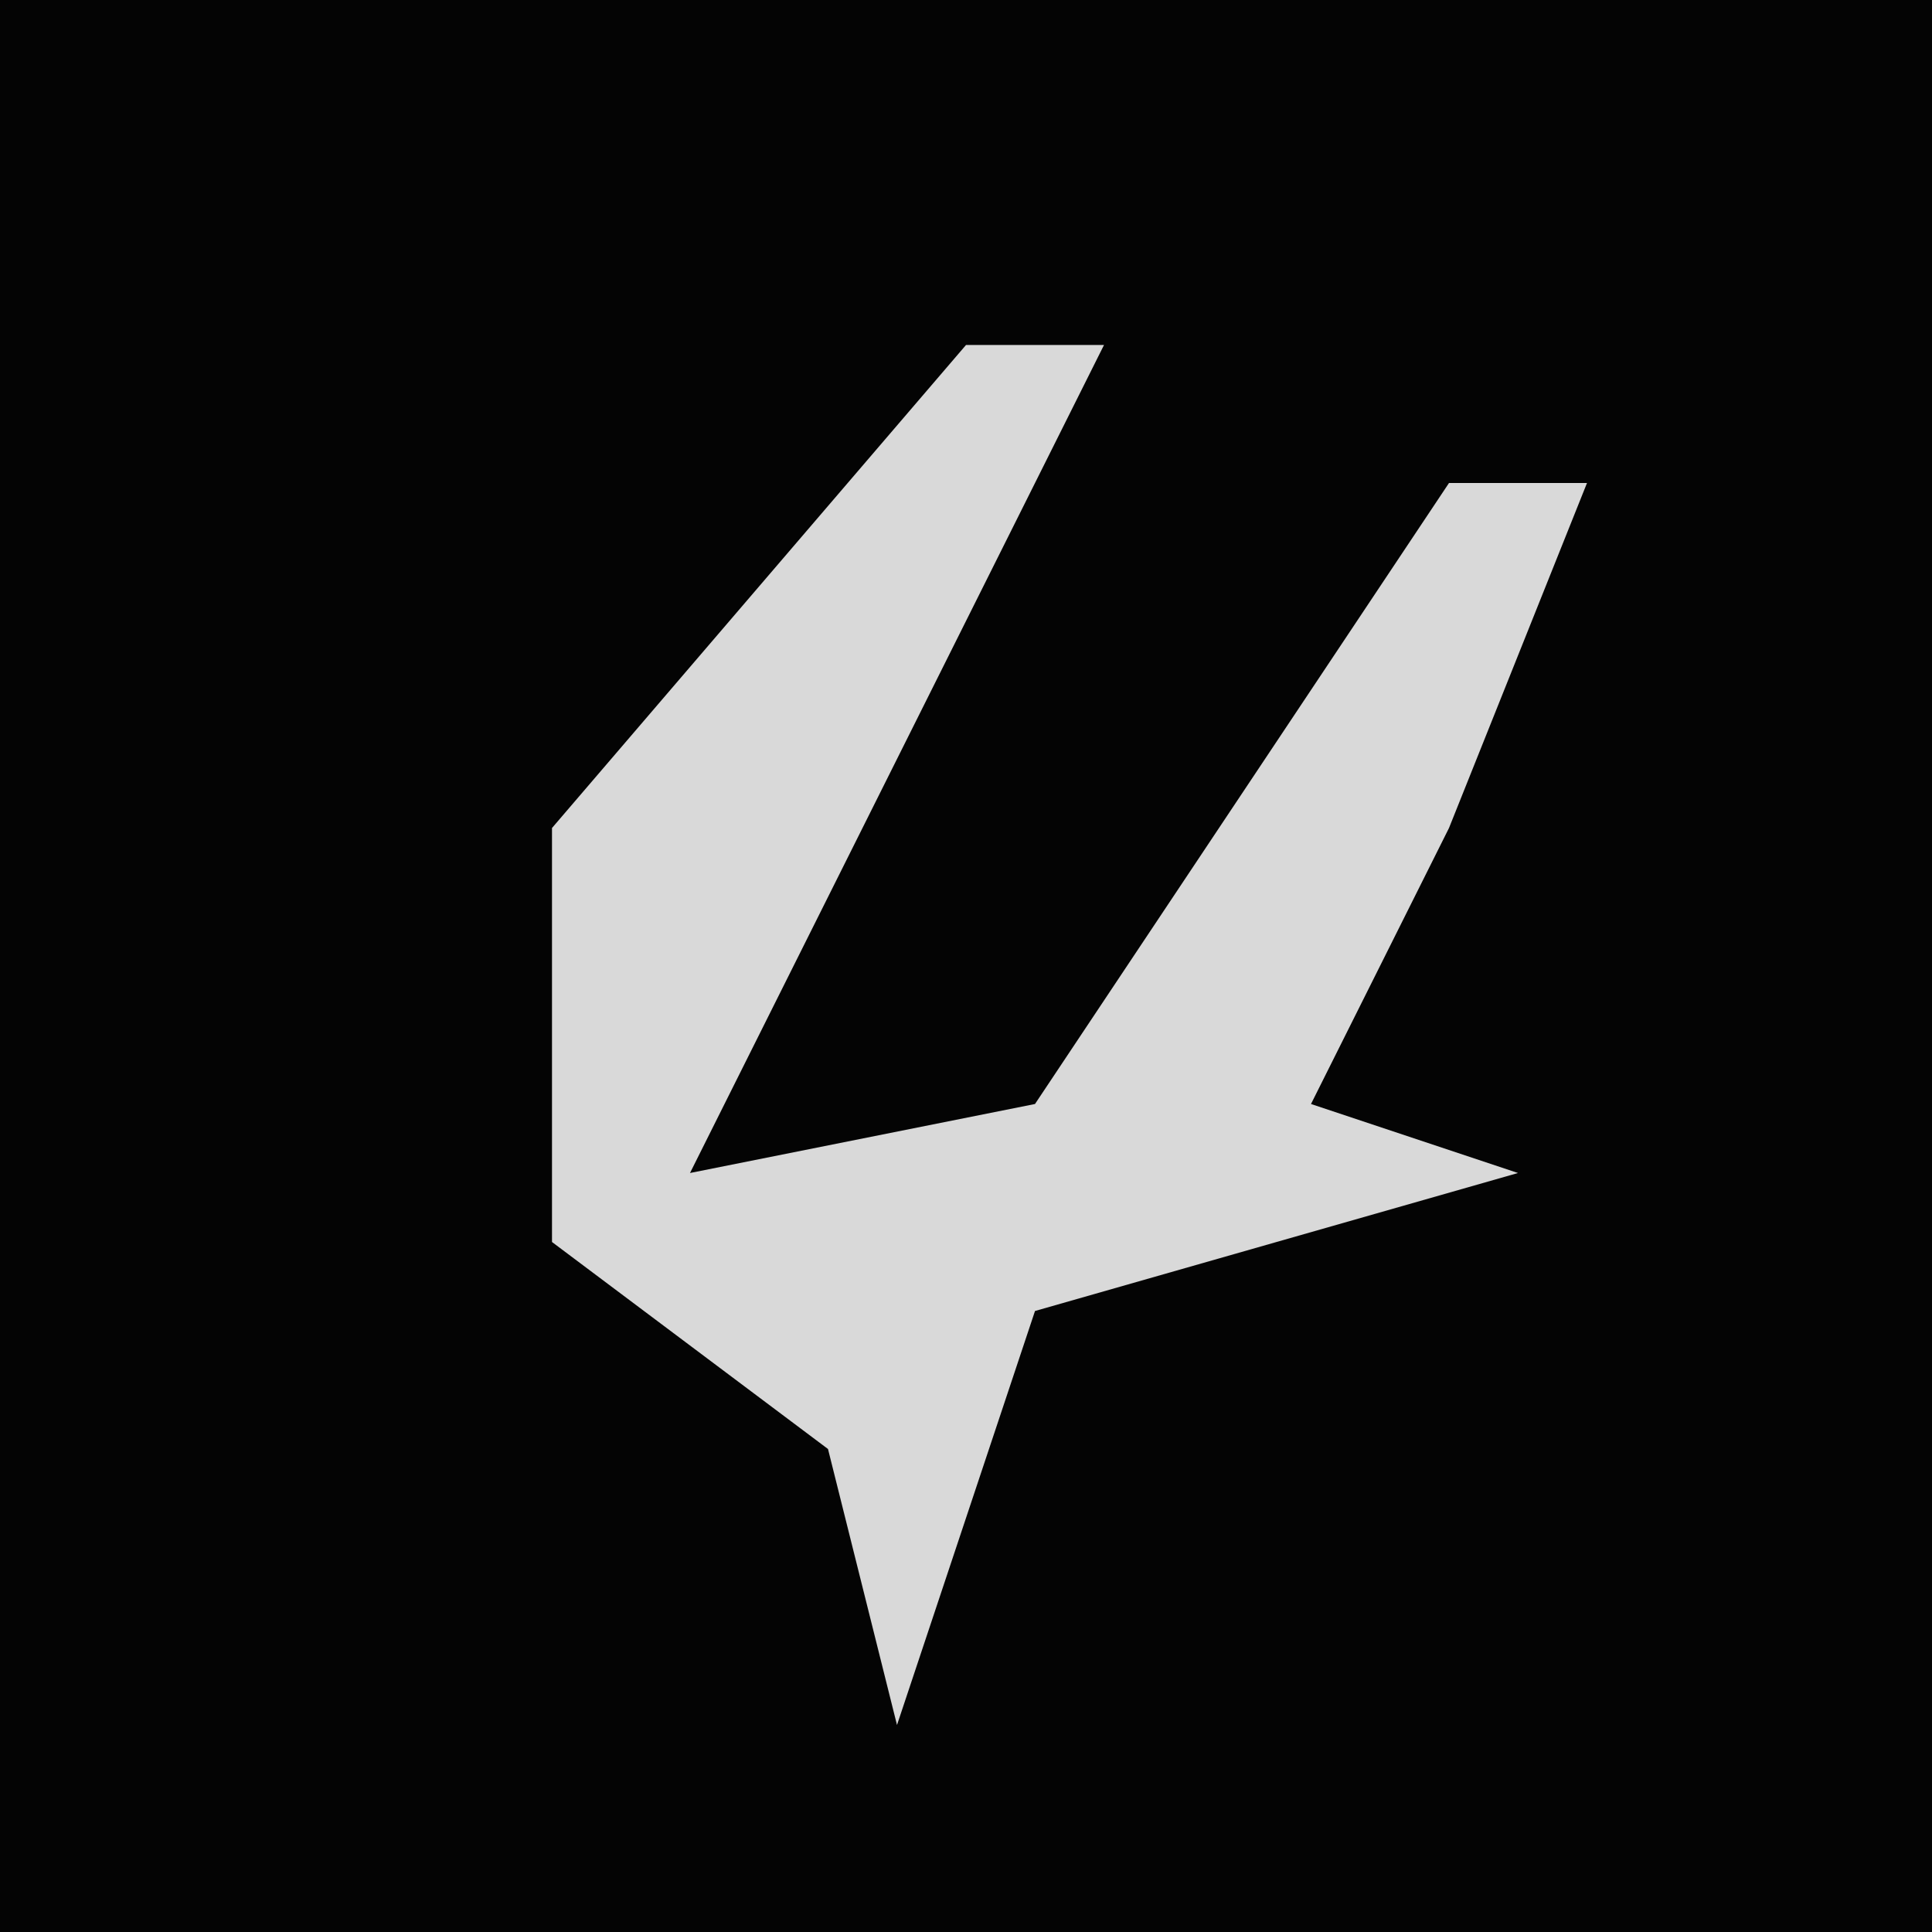 <?xml version="1.0" encoding="UTF-8"?>
<svg version="1.1" xmlns="http://www.w3.org/2000/svg" width="28" height="28">
<path d="M0,0 L28,0 L28,28 L0,28 Z " fill="#040404" transform="translate(0,0)"/>
<path d="M0,0 L2,0 L0,4 L-4,12 L1,11 L7,2 L9,2 L7,7 L5,11 L8,12 L1,14 L-1,20 L-2,16 L-6,13 L-6,7 Z " fill="#D9D9D9" transform="translate(14,5)"/>
</svg>
